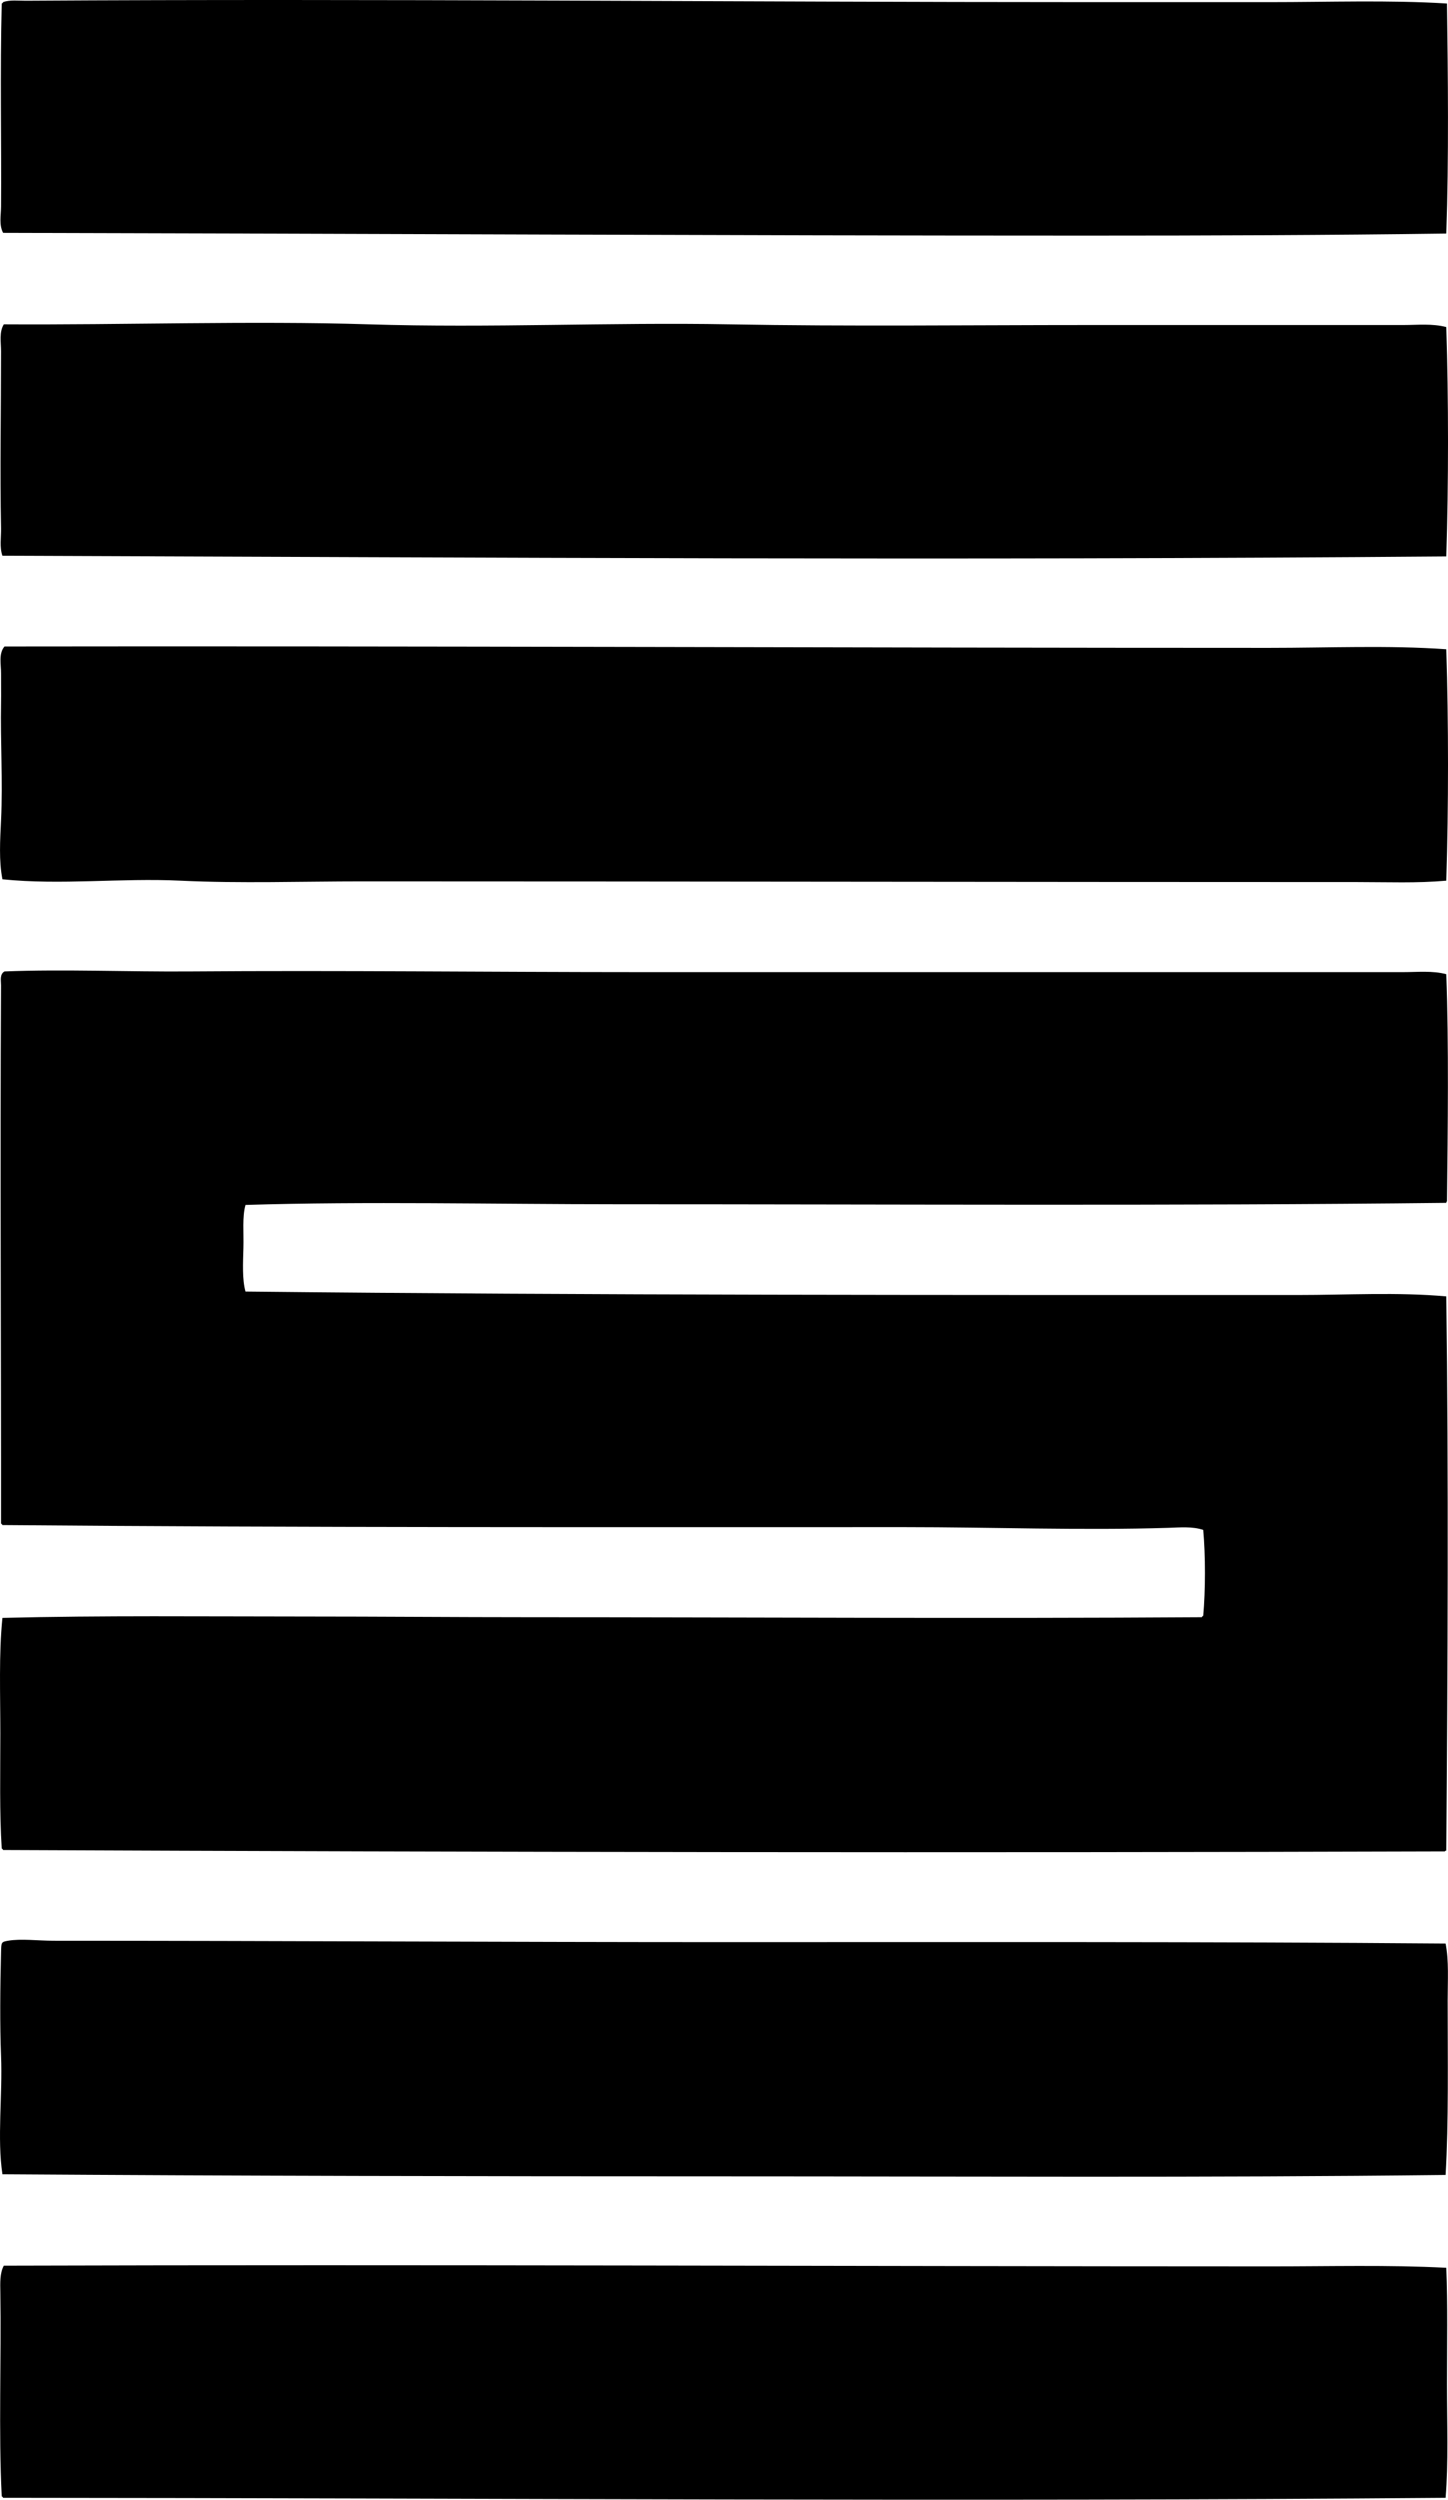 <?xml version="1.0" encoding="iso-8859-1"?>
<!-- Generator: Adobe Illustrator 19.2.0, SVG Export Plug-In . SVG Version: 6.00 Build 0)  -->
<svg version="1.1" xmlns="http://www.w3.org/2000/svg" xmlns:xlink="http://www.w3.org/1999/xlink" x="0px" y="0px"
	 viewBox="0 0 98.302 169.611" style="enable-background:new 0 0 98.302 169.611;" xml:space="preserve">
<g id="GF_x5F_Smith_x5F_and_x5F_Son_x5F_65">
	<path style="fill-rule:evenodd;clip-rule:evenodd;" d="M98.232,0.239c0.065,4.777,0.132,10.484-0.047,15.608
		c-7.954,0.112-16.156,0.141-24.352,0.141C49.178,15.988,24.902,15.855,0.212,15.8c-0.288-0.538-0.146-1.174-0.141-1.786
		C0.104,9.825-0.002,4.805,0.118,0.239c0.041-0.021,0.084-0.042,0.094-0.094c0.438-0.167,1.059-0.091,1.552-0.094
		c23.63-0.155,48.283,0.094,72.21,0.094c4.077,0,8.152,0,12.223,0C90.215,0.145,94.238-0.006,98.232,0.239z"/>
	<path style="fill-rule:evenodd;clip-rule:evenodd;" d="M98.185,22.193c0.156,4.948,0.157,10.565,0,15.562
		c-33.117,0.28-64.734,0.076-98.02-0.047c-0.207-0.573-0.081-1.245-0.094-1.88c-0.076-3.851,0-8.059,0-11.988
		c0-0.625-0.138-1.307,0.189-1.833c8.052,0.05,16.827-0.249,24.775,0c8.246,0.259,16.463-0.148,24.446,0
		c8.184,0.152,16.32,0.047,24.399,0.047c7.09,0,14.099,0,21.391,0C96.239,22.053,97.233,21.942,98.185,22.193z"/>
	<path style="fill-rule:evenodd;clip-rule:evenodd;" d="M98.185,44.054c0.156,4.993,0.157,10.66,0,15.702
		c-1.988,0.179-4.005,0.094-6.017,0.094c-22.799,0-44.726-0.045-67.557-0.047c-4.125,0-8.277,0.148-12.364-0.047
		c-4.05-0.193-8.089,0.315-12.082-0.094c-0.248-1.279-0.157-2.64-0.094-3.996c0.126-2.689-0.051-5.349,0-7.992
		c0.012-0.634-0.006-1.323,0-1.975c0.006-0.61-0.181-1.349,0.235-1.833C27.79,43.822,58.427,43.96,86.15,43.96
		C90.195,43.96,94.226,43.774,98.185,44.054z"/>
	<path style="fill-rule:evenodd;clip-rule:evenodd;" d="M98.185,66.102c0.175,4.84,0.103,10.375,0.047,15.42
		c-0.046,0.002-0.037,0.058-0.047,0.094C79.604,81.83,60.62,81.71,41.959,81.711c-8.404,0-17.087-0.207-25.293,0.047
		c-0.228,0.819-0.112,1.875-0.141,2.915c-0.028,1.022-0.089,2.129,0.141,2.962c23.524,0.258,47.782,0.234,71.412,0.235
		c3.386,0,6.758-0.207,10.107,0.094c0.159,12.203,0.096,25.136,0,37.61c-0.054-0.008-0.083,0.01-0.094,0.047
		c-32.409,0.105-65.411,0.053-97.879-0.094c-0.021-0.042-0.041-0.084-0.094-0.094c-0.157-2.439-0.094-5.141-0.094-7.804
		c0-2.683-0.109-5.396,0.141-7.851c6.827-0.172,13.668-0.094,20.497-0.094c5.108,0,10.225,0.047,15.232,0.047
		c14.962,0.001,30.43,0.105,45.696,0c0.021-0.042,0.042-0.084,0.094-0.094c0.155-1.729,0.157-4.101,0-5.83
		c-0.746-0.248-1.584-0.165-2.351-0.141c-5.954,0.187-12.005-0.047-17.912-0.047c-20.247-0.001-40.818,0.038-61.257-0.141
		c-0.021-0.042-0.041-0.084-0.094-0.094c0.01-12.098-0.066-24.146,0-36.529c0.002-0.31-0.108-0.743,0.235-0.94
		c3.985-0.161,8.47,0.032,12.552,0c10.208-0.081,20.357,0.047,30.699,0.047c4.196,0,8.044,0,11.988,0c13.309,0,26.461,0,39.725,0
		C96.238,65.962,97.236,65.851,98.185,66.102z"/>
	<path style="fill-rule:evenodd;clip-rule:evenodd;" d="M98.138,131.873c0.233,1.179,0.141,2.513,0.141,3.855
		c0,4.008,0.07,8.305-0.141,11.847c-16.354,0.194-32.297,0.094-48.986,0.094c-16.536,0-33.028-0.028-48.987-0.141
		c-0.369-2.441,0.014-5.332-0.094-8.04c-0.082-2.066-0.06-4.655,0-7.005c0.018-0.687-0.001-0.717,0.47-0.799
		c0.887-0.154,2.029,0,3.103,0c15.089,0,30.885,0.095,45.743,0.094C65.992,131.778,82.094,131.741,98.138,131.873z"/>
	<path style="fill-rule:evenodd;clip-rule:evenodd;" d="M98.185,153.874c0.102,2.487,0.047,5.221,0.047,7.898
		c0,2.66,0.103,5.332-0.094,7.71c-32.297,0.281-65.299,0.018-97.926,0c-0.021-0.042-0.041-0.084-0.094-0.094
		c-0.221-4.32-0.022-9.392-0.094-13.869c-0.01-0.604-0.042-1.279,0.235-1.787c28.79-0.091,57.579,0.044,85.985,0.047
		C90.251,153.781,94.229,153.668,98.185,153.874z"/>
</g>
<g id="Layer_1">
</g>
</svg>
